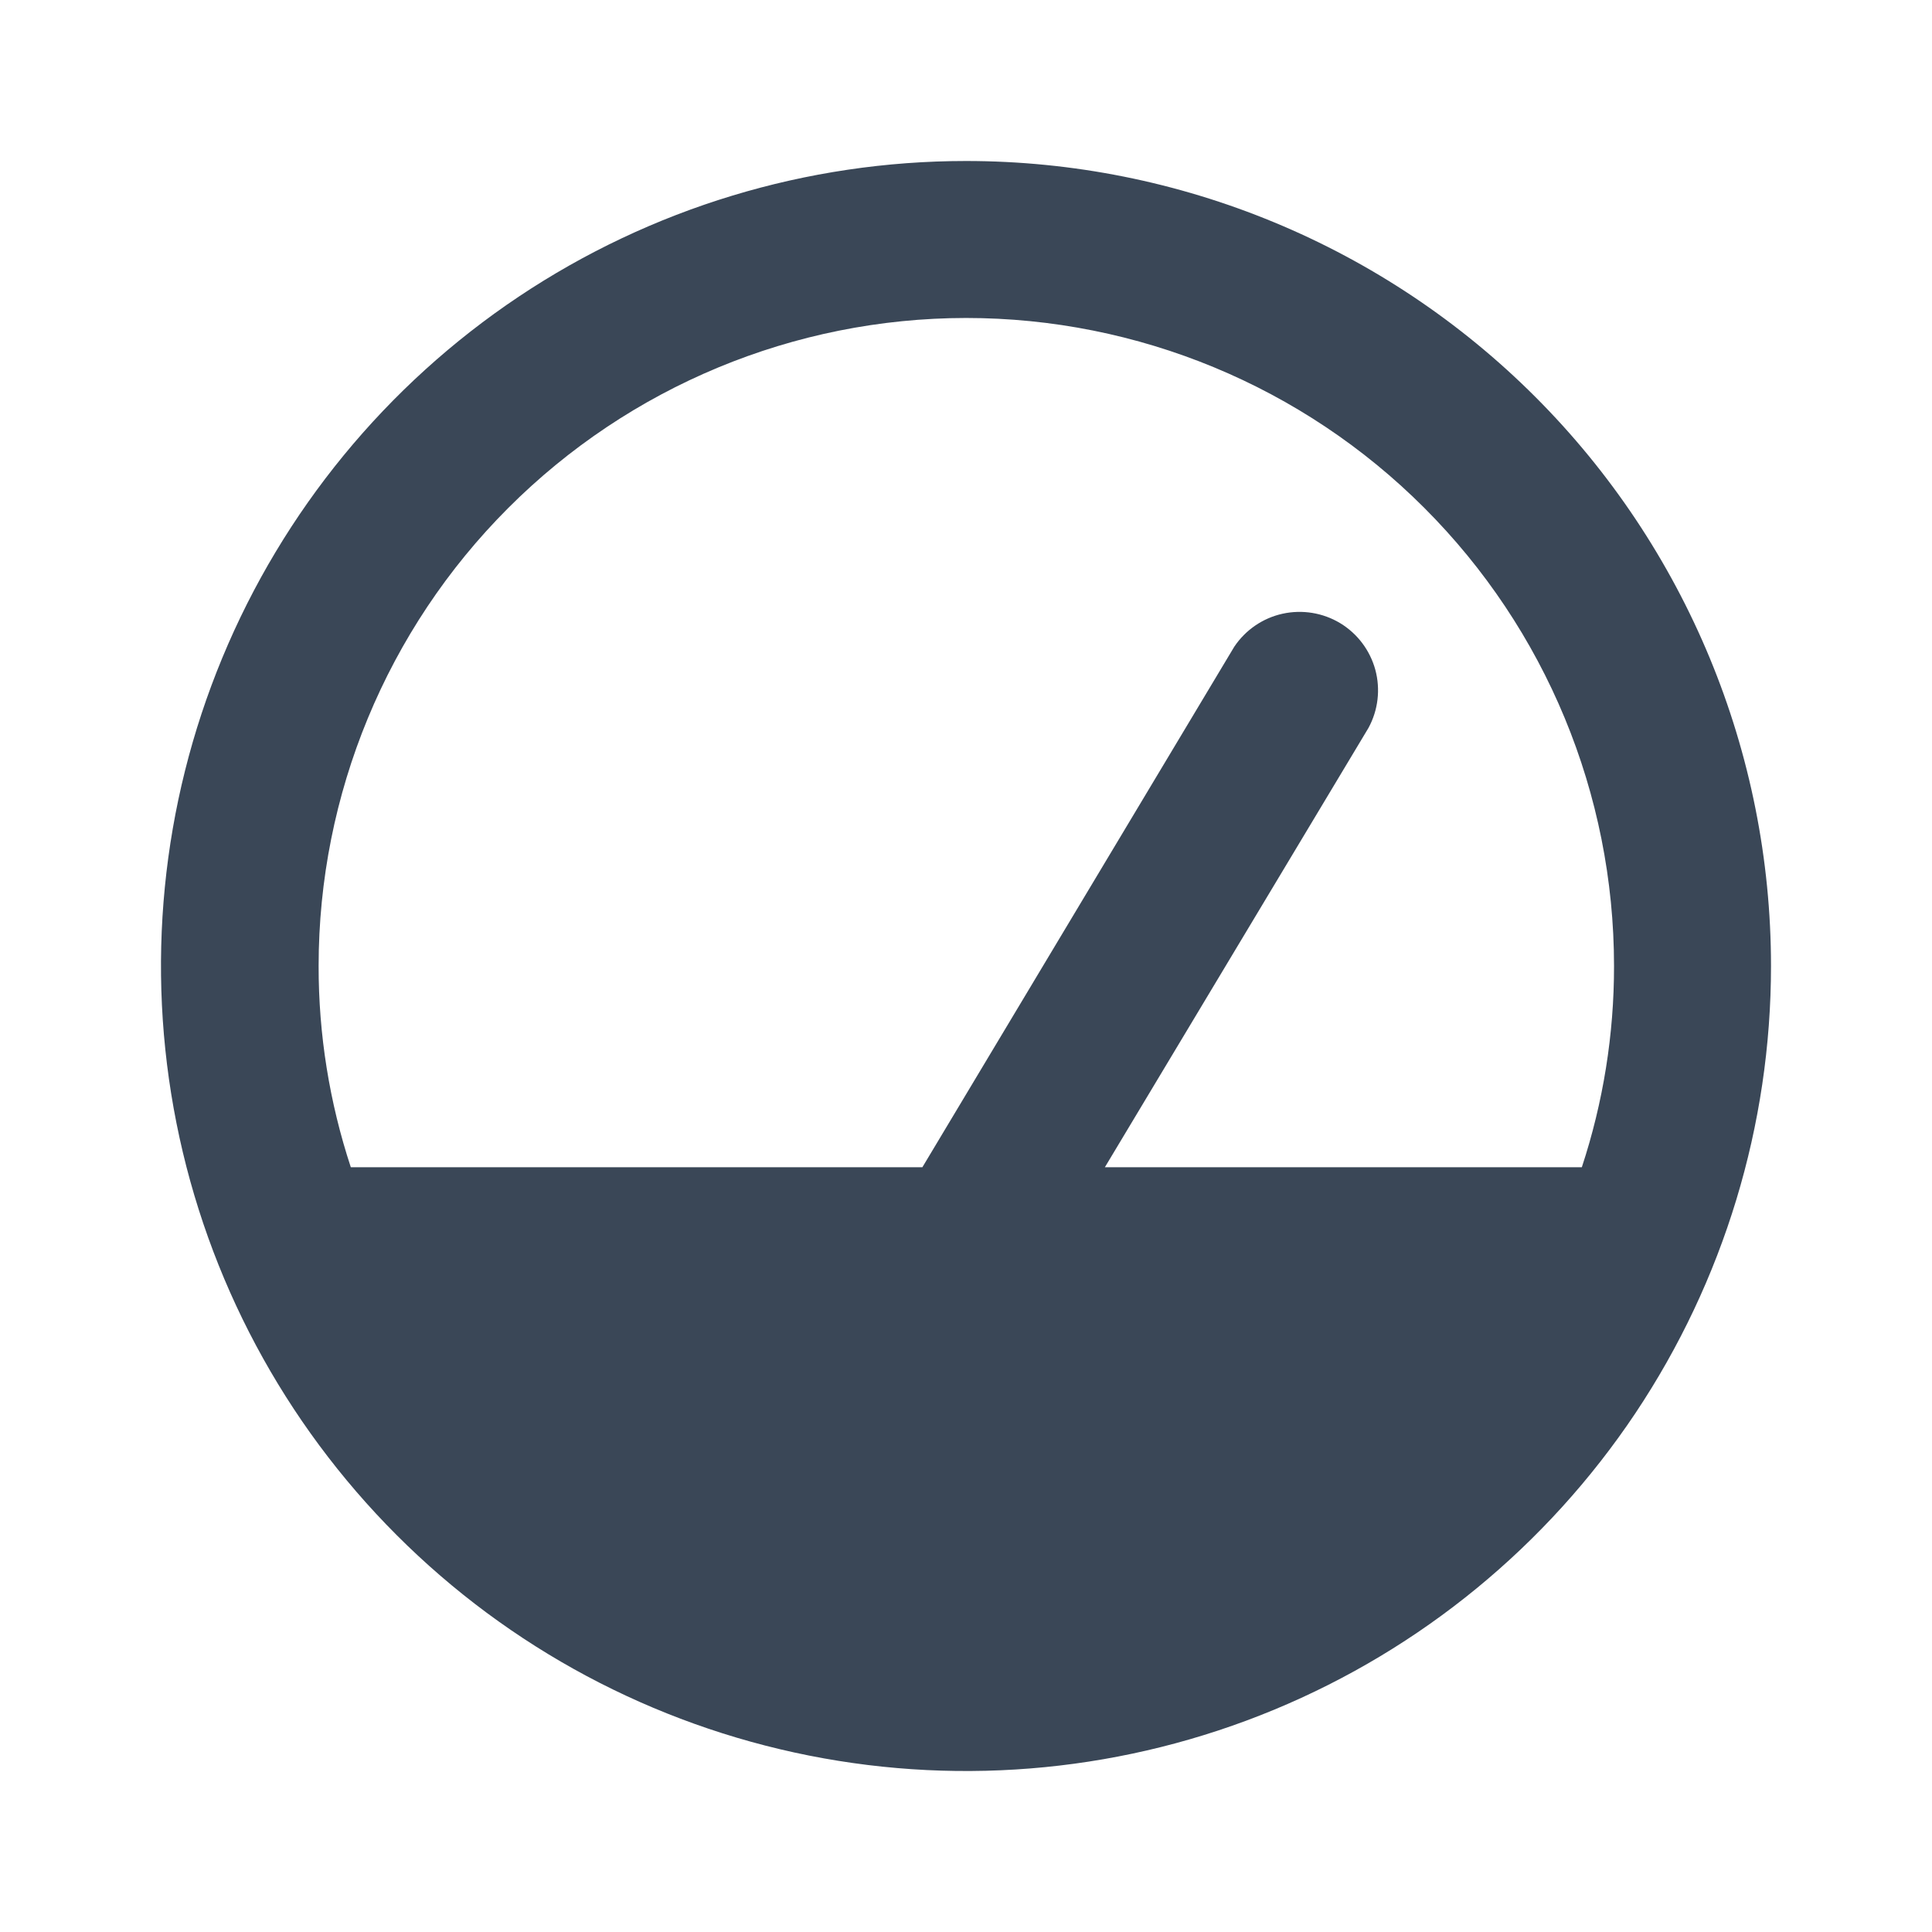 <svg width="24" height="24" viewBox="0 0 24 24" fill="none" xmlns="http://www.w3.org/2000/svg">
<path fill-rule="evenodd" clip-rule="evenodd" d="M12 2C10.022 2 8.089 2.586 6.444 3.685C4.8 4.784 3.518 6.346 2.761 8.173C2.004 10 1.806 12.011 2.192 13.951C2.578 15.891 3.53 17.672 4.929 19.071C6.327 20.47 8.109 21.422 10.049 21.808C11.989 22.194 14 21.996 15.827 21.239C17.654 20.482 19.216 19.2 20.315 17.556C21.413 15.911 22 13.978 22 12C22 9.348 20.946 6.804 19.071 4.929C17.196 3.054 14.652 2 12 2ZM12 3.95C14.135 3.95 16.183 4.798 17.692 6.308C19.202 7.817 20.05 9.865 20.05 12C20.051 12.849 19.916 13.693 19.65 14.5H13.725L17 9.042C17.12 8.821 17.15 8.563 17.085 8.321C17.019 8.079 16.863 7.871 16.648 7.741C16.434 7.612 16.177 7.57 15.932 7.624C15.687 7.678 15.473 7.825 15.333 8.033L11.458 14.5H4.358C4.092 13.693 3.957 12.849 3.958 12C3.958 9.866 4.805 7.82 6.313 6.311C7.821 4.801 9.866 3.952 12 3.95Z" fill="#3A4757"/>
</svg>